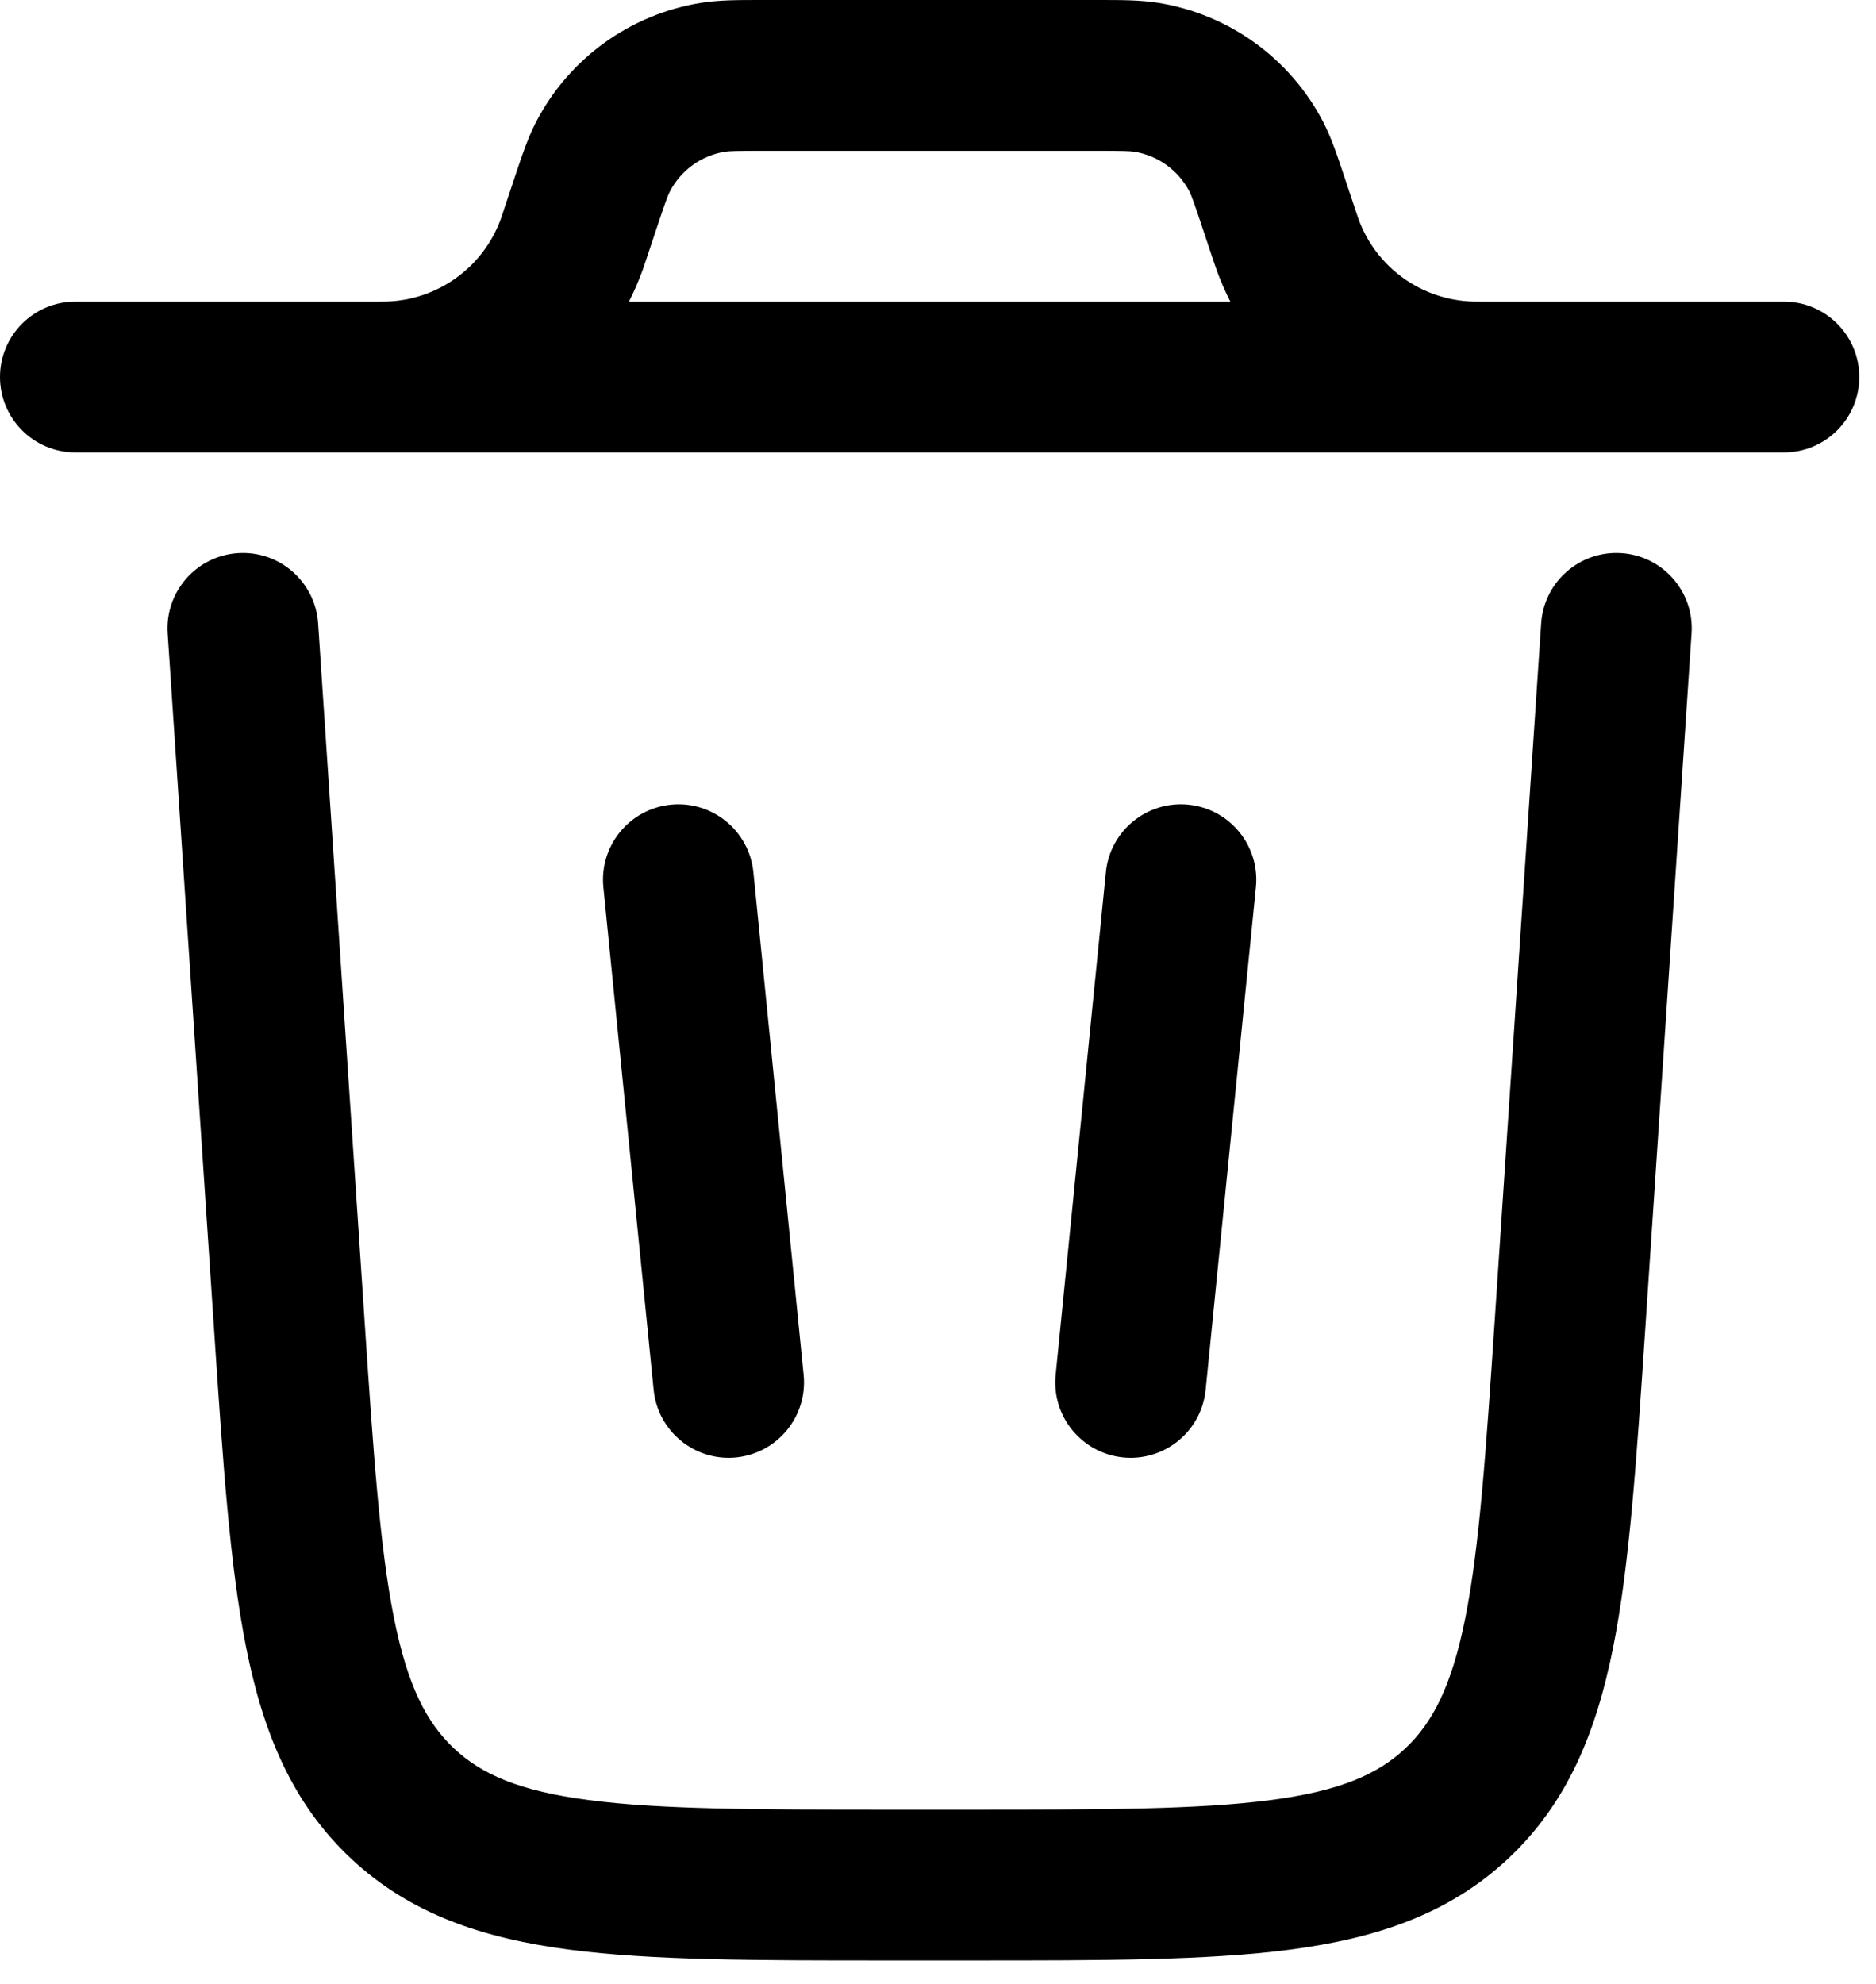 <svg width="35" height="37" viewBox="0 0 35 37" fill="none" xmlns="http://www.w3.org/2000/svg">
<path fill-rule="evenodd" clip-rule="evenodd" d="M14.174 3.55283e-05H20.514C20.92 -0 21.273 -0 21.607 0.053C22.926 0.263 24.067 1.086 24.684 2.27C24.84 2.57 24.951 2.906 25.079 3.291L25.289 3.918C25.324 4.025 25.334 4.055 25.343 4.079C25.671 4.986 26.522 5.6 27.487 5.624C27.513 5.625 27.544 5.625 27.656 5.625H33.281C34.058 5.625 34.688 6.255 34.688 7.031C34.688 7.808 34.058 8.438 33.281 8.438H1.406C0.63 8.438 0 7.808 0 7.031C0 6.255 0.63 5.625 1.406 5.625H7.031C7.144 5.625 7.175 5.625 7.2 5.624C8.165 5.6 9.017 4.986 9.345 4.079C9.354 4.055 9.364 4.025 9.399 3.918L9.608 3.291C9.737 2.906 9.848 2.57 10.004 2.27C10.621 1.086 11.762 0.263 13.081 0.053C13.415 -0 13.768 -0 14.174 3.55283e-05ZM11.734 5.625C11.831 5.436 11.916 5.239 11.99 5.035C12.012 4.973 12.034 4.908 12.062 4.823L12.249 4.262C12.42 3.749 12.46 3.644 12.499 3.569C12.704 3.175 13.085 2.9 13.524 2.83C13.608 2.817 13.719 2.813 14.26 2.813H20.428C20.968 2.813 21.08 2.817 21.163 2.83C21.603 2.9 21.983 3.175 22.189 3.569C22.228 3.644 22.267 3.749 22.438 4.262L22.625 4.823L22.698 5.035C22.772 5.239 22.857 5.436 22.954 5.625H11.734Z" fill="black"/>
<path d="M5.935 11.625C5.883 10.85 5.213 10.264 4.438 10.316C3.663 10.367 3.077 11.037 3.128 11.812L3.997 24.847C4.158 27.252 4.287 29.195 4.591 30.719C4.906 32.304 5.444 33.628 6.553 34.666C7.662 35.704 9.019 36.151 10.621 36.361C12.162 36.563 14.11 36.563 16.52 36.563H18.168C20.578 36.563 22.525 36.563 24.067 36.361C25.669 36.151 27.026 35.704 28.135 34.666C29.244 33.628 29.781 32.304 30.097 30.719C30.401 29.195 30.53 27.252 30.691 24.847L31.559 11.812C31.611 11.037 31.025 10.367 30.25 10.316C29.475 10.264 28.805 10.85 28.753 11.625L27.891 24.561C27.722 27.088 27.602 28.847 27.339 30.17C27.083 31.453 26.726 32.132 26.214 32.612C25.701 33.092 24.999 33.403 23.702 33.572C22.364 33.747 20.602 33.75 18.069 33.75H16.619C14.086 33.75 12.323 33.747 10.986 33.572C9.688 33.403 8.987 33.092 8.474 32.612C7.962 32.132 7.605 31.453 7.349 30.17C7.085 28.847 6.965 27.088 6.797 24.561L5.935 11.625Z" fill="black"/>
<path d="M12.517 15.007C13.289 14.93 13.978 15.494 14.056 16.266L14.993 25.641C15.07 26.414 14.507 27.103 13.734 27.181C12.961 27.258 12.272 26.694 12.195 25.921L11.257 16.546C11.18 15.774 11.744 15.084 12.517 15.007Z" fill="black"/>
<path d="M22.171 15.007C22.944 15.084 23.508 15.774 23.431 16.546L22.493 25.921C22.416 26.694 21.727 27.258 20.954 27.181C20.181 27.103 19.617 26.414 19.695 25.641L20.632 16.266C20.709 15.494 21.399 14.93 22.171 15.007Z" fill="black"/>
</svg>
